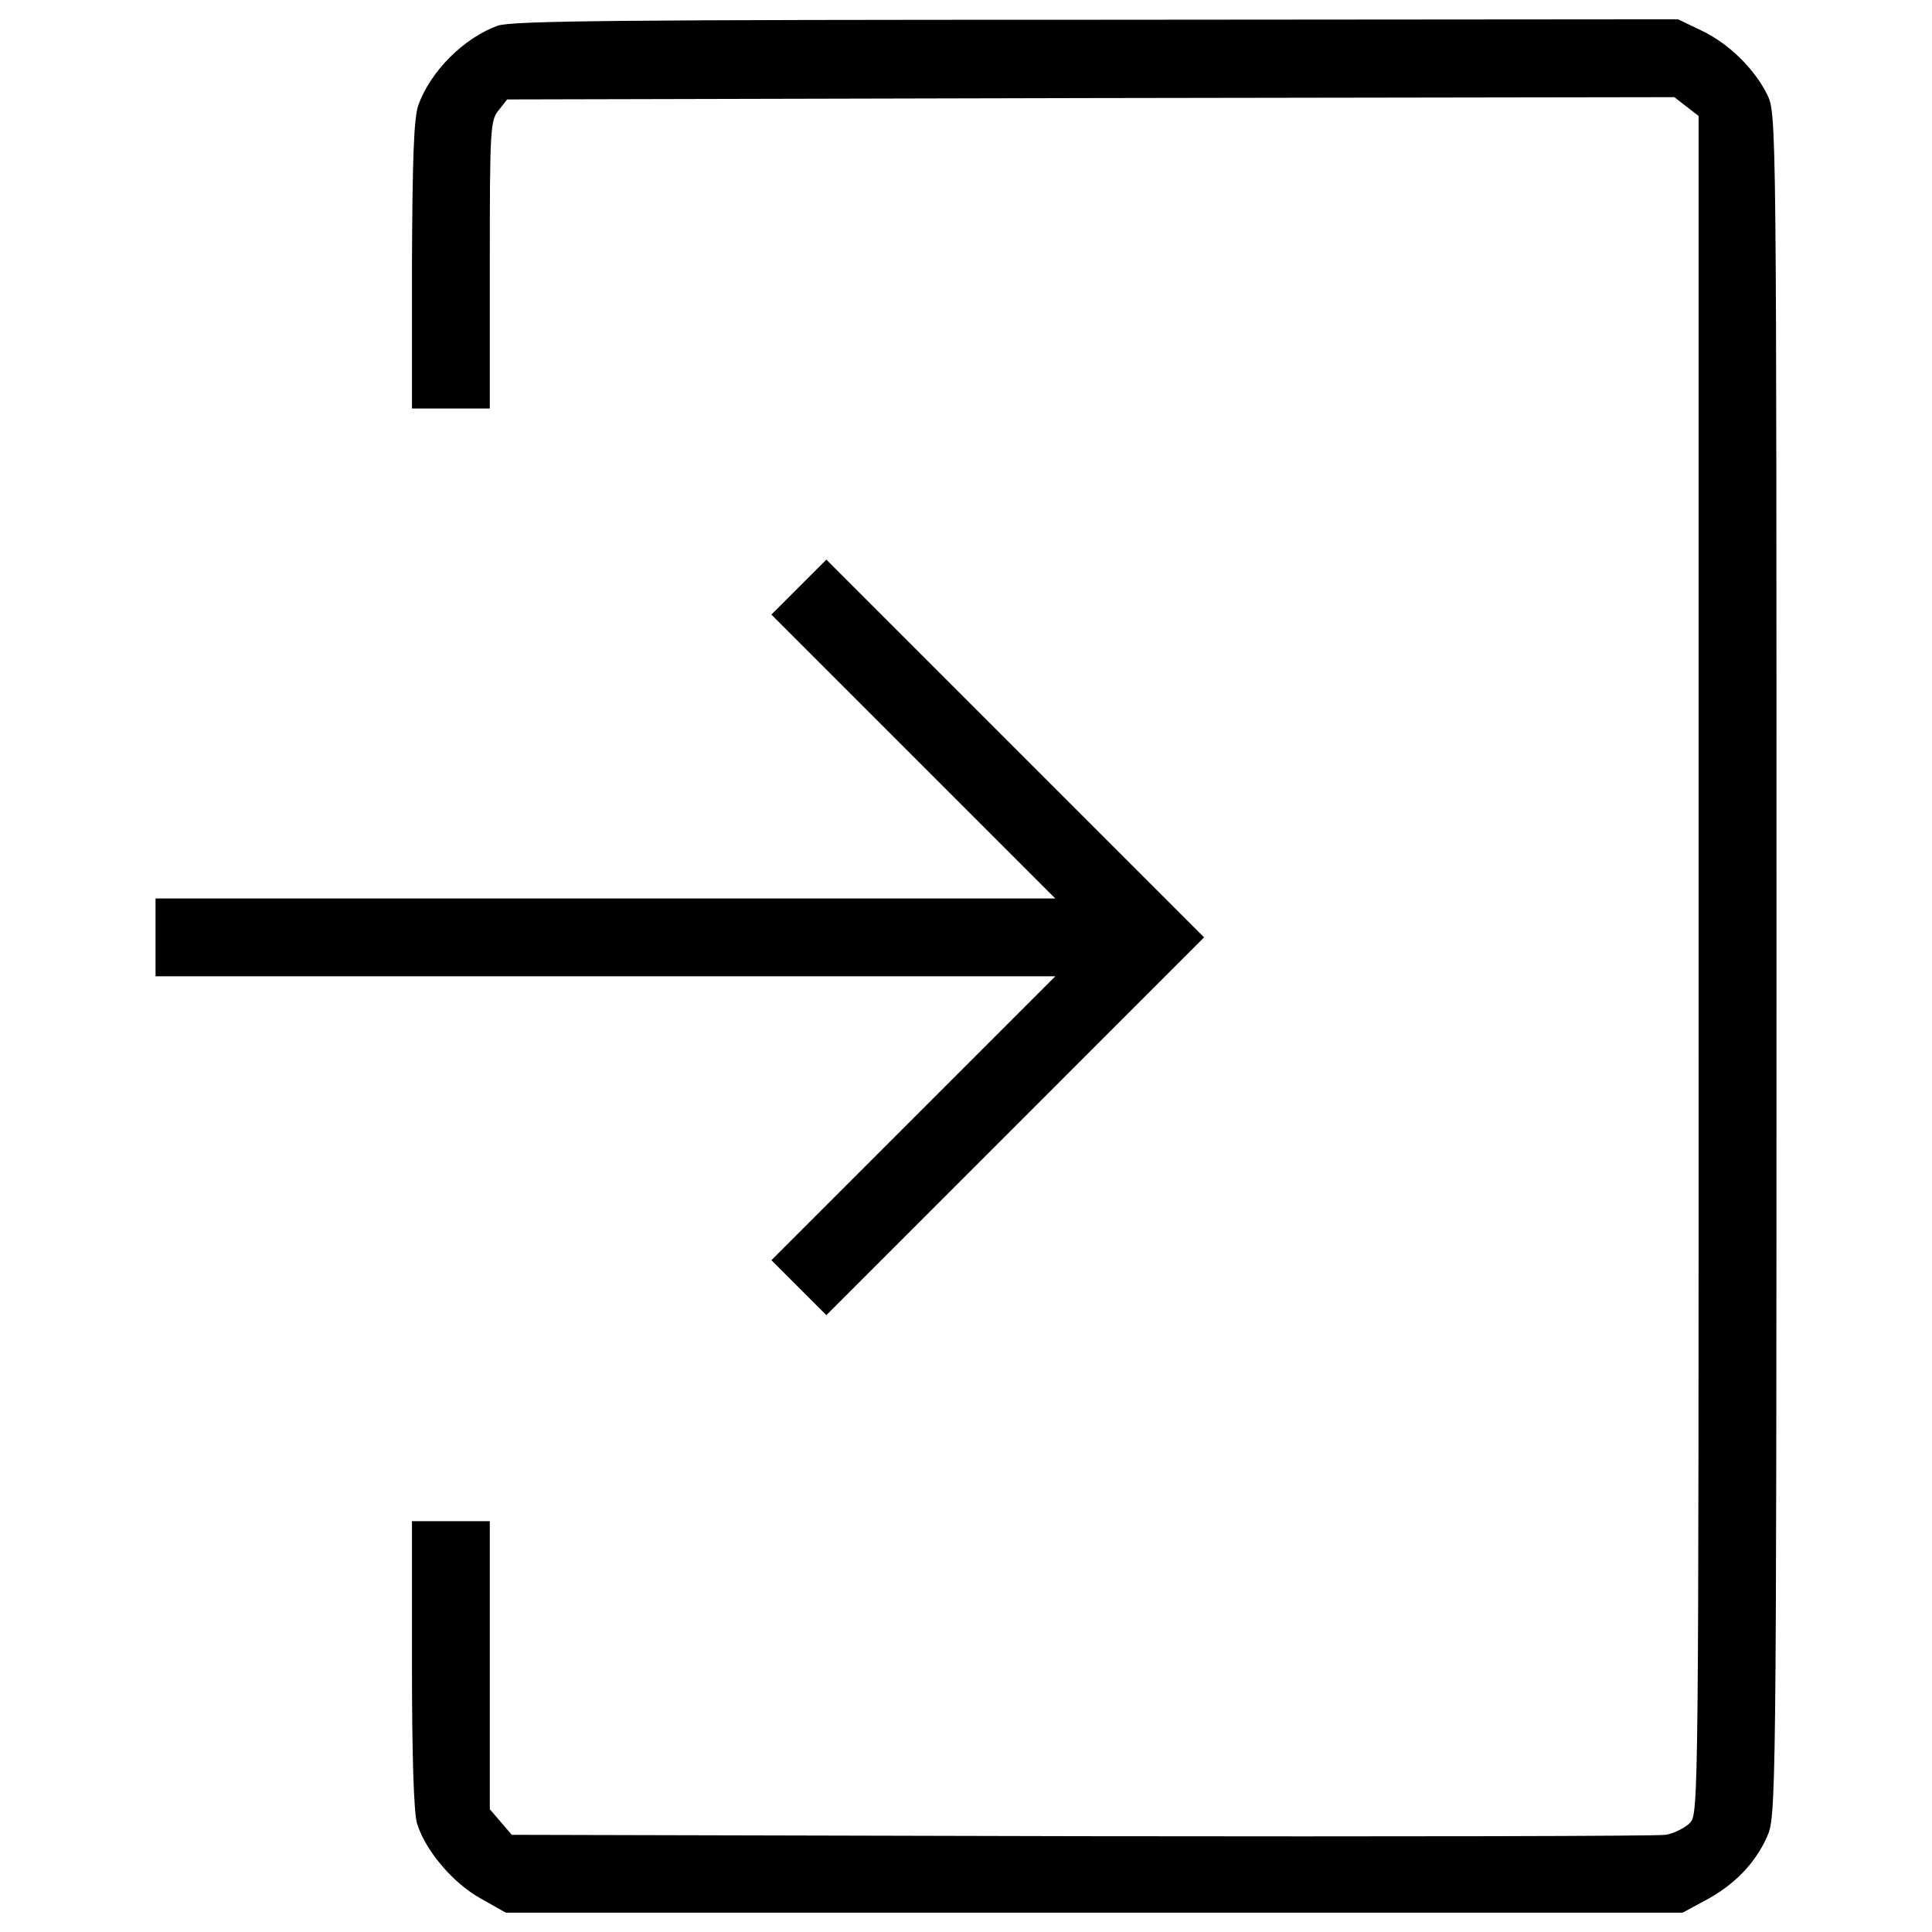 <?xml version="1.0" encoding="utf-8"?>

<svg version="1.1" xmlns="http://www.w3.org/2000/svg" xmlns:xlink="http://www.w3.org/1999/xlink" style="color:#8FD300" x="0px" y="0px" viewBox="0 0 1000 1000" enable-background="new 0 0 1000 1000" xml:space="preserve">
<g><g transform="translate(0,511) scale(0.1,-0.1)"><path d="M2575.5,4976.8c-175.4-64-346-234.6-410-410c-23.7-68.7-30.8-274.9-33.2-829.5v-741.8h201.5h201.4v744.2c0,696.8,2.4,746.6,45,798.7l45,56.9l3021.8,7.1l3019.4,4.7l64-49.8l61.6-47.4V113.6c0-4320.5,0-4394-45-4439c-26.1-26.1-82.9-54.5-125.6-61.6c-42.6-7.1-1405.4-9.5-3024.1-7.1l-2948.3,7.1l-56.9,66.3l-56.9,66.4v746.5v744.2h-201.4h-201.5v-737.1c0-481.1,9.5-770.3,26.1-827.1c42.7-139.8,184.9-308.1,329.4-388.7l130.4-73.5h3045.5h3045.5l118.5,64c146.9,78.2,256,189.6,317.6,327.1c47.4,106.6,49.8,132.7,49.8,4512.5c0,4372.7,0,4408.2-47.4,4505.4c-66.3,135.1-201.4,267.8-343.7,334.2l-118.5,56.9l-3009.9-2.4C3222.5,5007.6,2648.9,5002.9,2575.5,4976.8z"/><path d="M4134.9,2071.2L3992.7,1929l734.7-734.7l734.7-734.7H3132.4H805.1V258.1V56.7h2327.4h2329.7L4727.5-678l-734.7-734.7l142.2-142.2l142.2-142.2L5256-718.3l976.4,976.5l-978.8,978.8l-976.4,976.5L4134.9,2071.2z"/></g></g>
</svg>